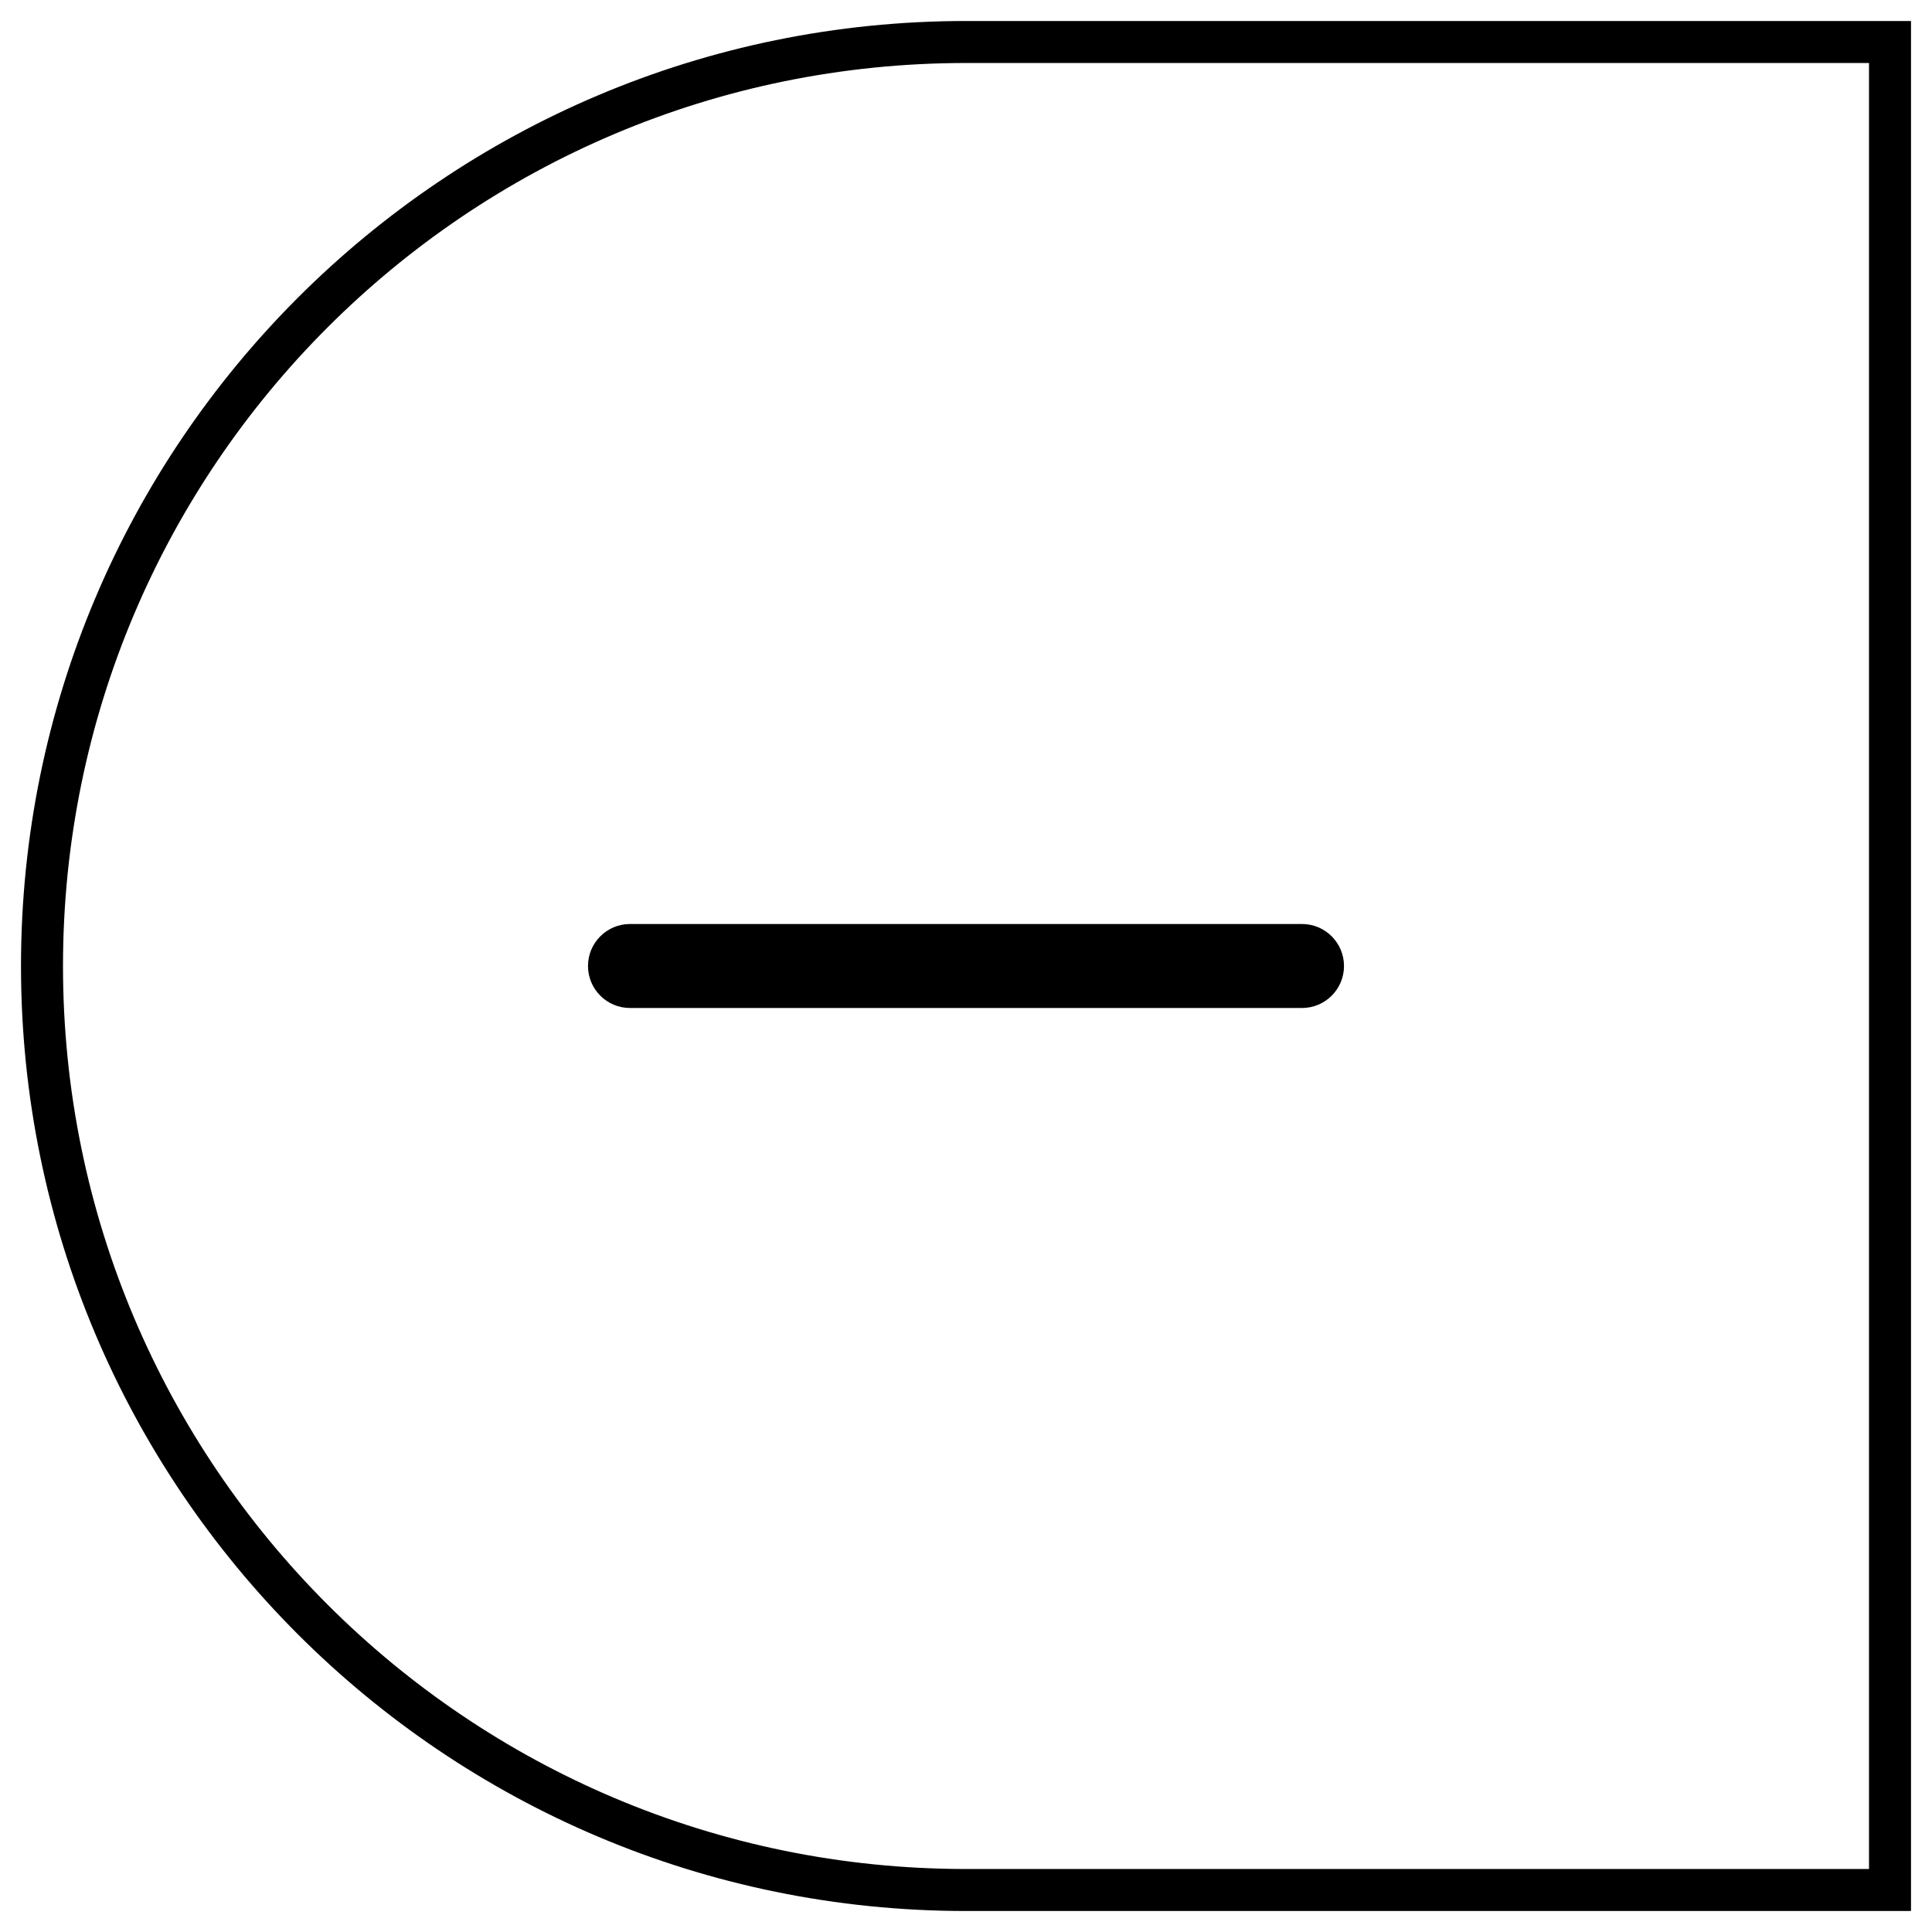 <svg
                  xmlns='http://www.w3.org/2000/svg'
                  width='46'
                  height='46'
                  viewBox='0 0 46 46'
                  fill='none'
                >
                  <path
                    d='M1 23C1 10.85 10.85 1 23 1H45V45H23C10.85 45 1 35.15 1 23Z'
                    stroke='black'
                    strokeWidth='2'
                  />
                  <path
                    d='M15 24C14.448 24 14 23.552 14 23C14 22.448 14.448 22 15 22H31C31.552 22 32 22.448 32 23C32 23.552 31.552 24 31 24H15Z'
                    fill='black'
                  />
                </svg>